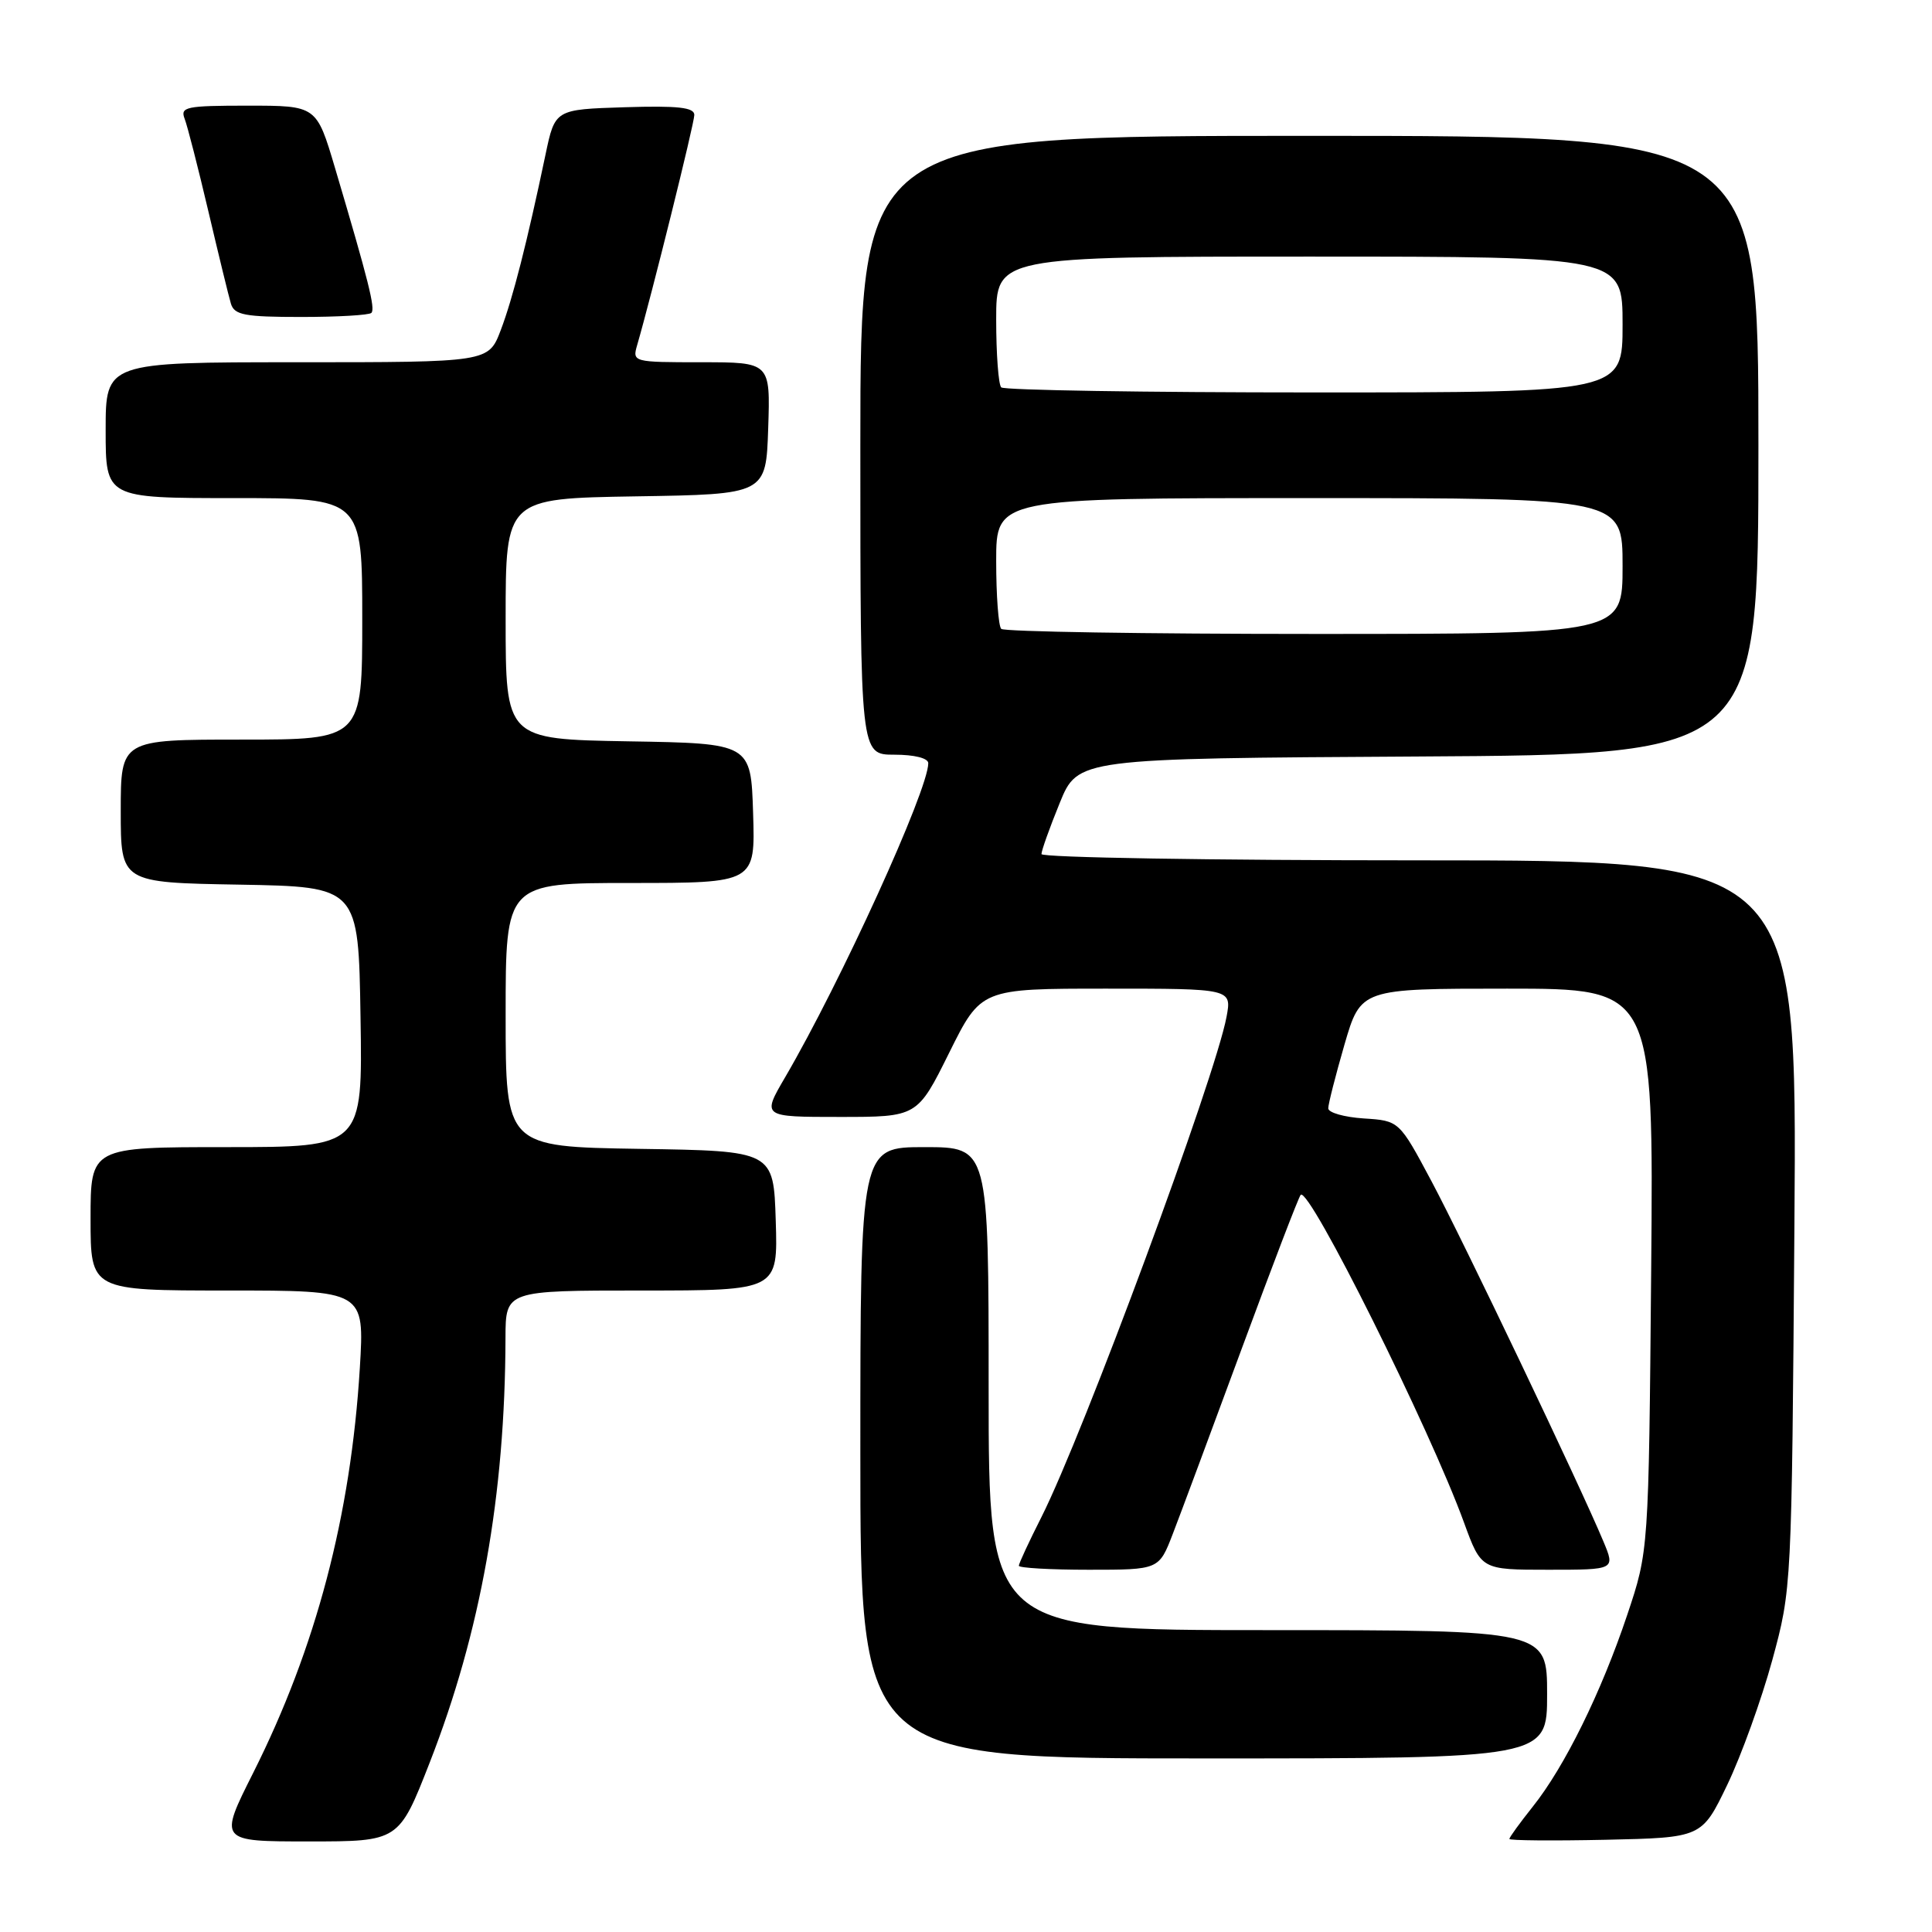 <?xml version="1.0" encoding="UTF-8" standalone="no"?>
<!DOCTYPE svg PUBLIC "-//W3C//DTD SVG 1.1//EN" "http://www.w3.org/Graphics/SVG/1.1/DTD/svg11.dtd" >
<svg xmlns="http://www.w3.org/2000/svg" xmlns:xlink="http://www.w3.org/1999/xlink" version="1.1" viewBox="0 0 256 256">
 <g >
 <path fill="currentColor"
d=" M 56.93 233.57 C 63.70 216.25 66.93 198.15 66.98 177.25 C 67.00 171.00 67.00 171.00 85.04 171.00 C 103.08 171.00 103.08 171.00 102.79 161.75 C 102.50 152.50 102.50 152.50 84.75 152.23 C 67.00 151.95 67.00 151.95 67.00 134.48 C 67.00 117.00 67.00 117.00 83.54 117.00 C 100.08 117.00 100.08 117.00 99.79 107.75 C 99.50 98.50 99.50 98.50 83.25 98.23 C 67.00 97.95 67.00 97.95 67.00 82.00 C 67.00 66.05 67.00 66.05 84.25 65.77 C 101.50 65.50 101.50 65.50 101.79 56.75 C 102.08 48.00 102.08 48.00 92.92 48.00 C 83.90 48.00 83.78 47.97 84.42 45.75 C 86.32 39.22 92.00 16.35 92.00 15.23 C 92.00 14.23 89.84 13.99 82.77 14.21 C 73.54 14.50 73.54 14.50 72.28 20.50 C 69.84 32.12 67.95 39.54 66.35 43.75 C 64.73 48.00 64.73 48.00 39.36 48.00 C 14.00 48.00 14.00 48.00 14.00 57.00 C 14.00 66.00 14.00 66.00 31.00 66.00 C 48.00 66.00 48.00 66.00 48.00 82.00 C 48.00 98.00 48.00 98.00 32.00 98.00 C 16.00 98.00 16.00 98.00 16.00 107.47 C 16.00 116.95 16.00 116.95 31.75 117.22 C 47.50 117.50 47.50 117.50 47.77 134.75 C 48.05 152.00 48.05 152.00 30.02 152.00 C 12.00 152.00 12.00 152.00 12.00 161.50 C 12.00 171.00 12.00 171.00 30.15 171.00 C 48.30 171.00 48.30 171.00 47.68 181.26 C 46.48 200.85 41.88 218.32 33.56 234.89 C 28.98 244.00 28.98 244.00 40.91 244.00 C 52.85 244.00 52.85 244.00 56.93 233.57 Z  M 228.87 236.50 C 230.72 232.65 233.40 225.22 234.83 220.00 C 237.41 210.50 237.41 210.50 237.77 162.25 C 238.12 114.00 238.12 114.00 188.06 114.00 C 160.53 114.00 138.00 113.63 138.00 113.17 C 138.00 112.71 139.08 109.68 140.41 106.42 C 142.82 100.50 142.82 100.50 187.91 100.24 C 233.00 99.98 233.00 99.98 233.00 58.99 C 233.00 18.00 233.00 18.00 173.50 18.00 C 114.00 18.00 114.00 18.00 114.00 59.00 C 114.00 100.00 114.00 100.00 118.50 100.00 C 121.17 100.00 123.00 100.46 123.00 101.13 C 123.00 104.69 111.39 130.15 104.03 142.75 C 100.96 148.00 100.96 148.00 111.26 148.00 C 121.55 148.00 121.55 148.00 125.77 139.50 C 129.99 131.00 129.99 131.00 146.60 131.00 C 163.22 131.00 163.22 131.00 162.52 134.75 C 161.00 142.85 143.54 190.03 138.00 201.01 C 136.35 204.27 135.00 207.18 135.00 207.47 C 135.00 207.76 139.18 208.00 144.28 208.00 C 153.57 208.00 153.57 208.00 155.40 203.25 C 156.41 200.64 160.53 189.56 164.56 178.64 C 168.59 167.72 172.09 158.57 172.35 158.32 C 173.47 157.20 189.47 189.32 193.99 201.75 C 196.27 208.00 196.27 208.00 205.15 208.00 C 214.03 208.00 214.03 208.00 212.46 204.25 C 209.36 196.82 193.85 164.33 189.67 156.50 C 185.40 148.50 185.40 148.50 180.70 148.20 C 178.12 148.03 176.00 147.43 176.00 146.86 C 176.00 146.29 176.97 142.49 178.15 138.41 C 180.31 131.00 180.31 131.00 199.71 131.00 C 219.11 131.00 219.11 131.00 218.79 168.25 C 218.46 205.50 218.46 205.50 215.61 214.00 C 212.18 224.23 207.32 234.11 203.10 239.39 C 201.40 241.53 200.00 243.45 200.00 243.67 C 200.00 243.88 205.74 243.93 212.75 243.78 C 225.50 243.50 225.50 243.50 228.87 236.50 Z  M 205.00 224.50 C 205.00 216.00 205.00 216.00 168.00 216.00 C 131.00 216.00 131.00 216.00 131.00 184.00 C 131.00 152.00 131.00 152.00 122.50 152.00 C 114.00 152.00 114.00 152.00 114.00 192.50 C 114.00 233.00 114.00 233.00 159.50 233.00 C 205.00 233.00 205.00 233.00 205.00 224.50 Z  M 49.21 41.46 C 49.76 40.91 48.85 37.29 44.39 22.25 C 41.94 14.00 41.94 14.00 32.86 14.00 C 24.63 14.00 23.85 14.16 24.47 15.75 C 24.84 16.71 26.25 22.22 27.61 28.00 C 28.97 33.78 30.31 39.29 30.60 40.25 C 31.06 41.74 32.42 42.00 39.90 42.00 C 44.72 42.00 48.91 41.76 49.21 41.46 Z  M 132.67 83.33 C 132.30 82.97 132.00 78.92 132.00 74.33 C 132.00 66.00 132.00 66.00 173.50 66.00 C 215.00 66.00 215.00 66.00 215.00 75.00 C 215.00 84.00 215.00 84.00 174.17 84.00 C 151.71 84.00 133.03 83.70 132.67 83.33 Z  M 132.67 51.33 C 132.30 50.97 132.00 46.92 132.00 42.33 C 132.00 34.00 132.00 34.00 173.50 34.00 C 215.00 34.00 215.00 34.00 215.00 43.00 C 215.00 52.00 215.00 52.00 174.17 52.00 C 151.71 52.00 133.03 51.70 132.67 51.33 Z "/>
</g>
</svg>